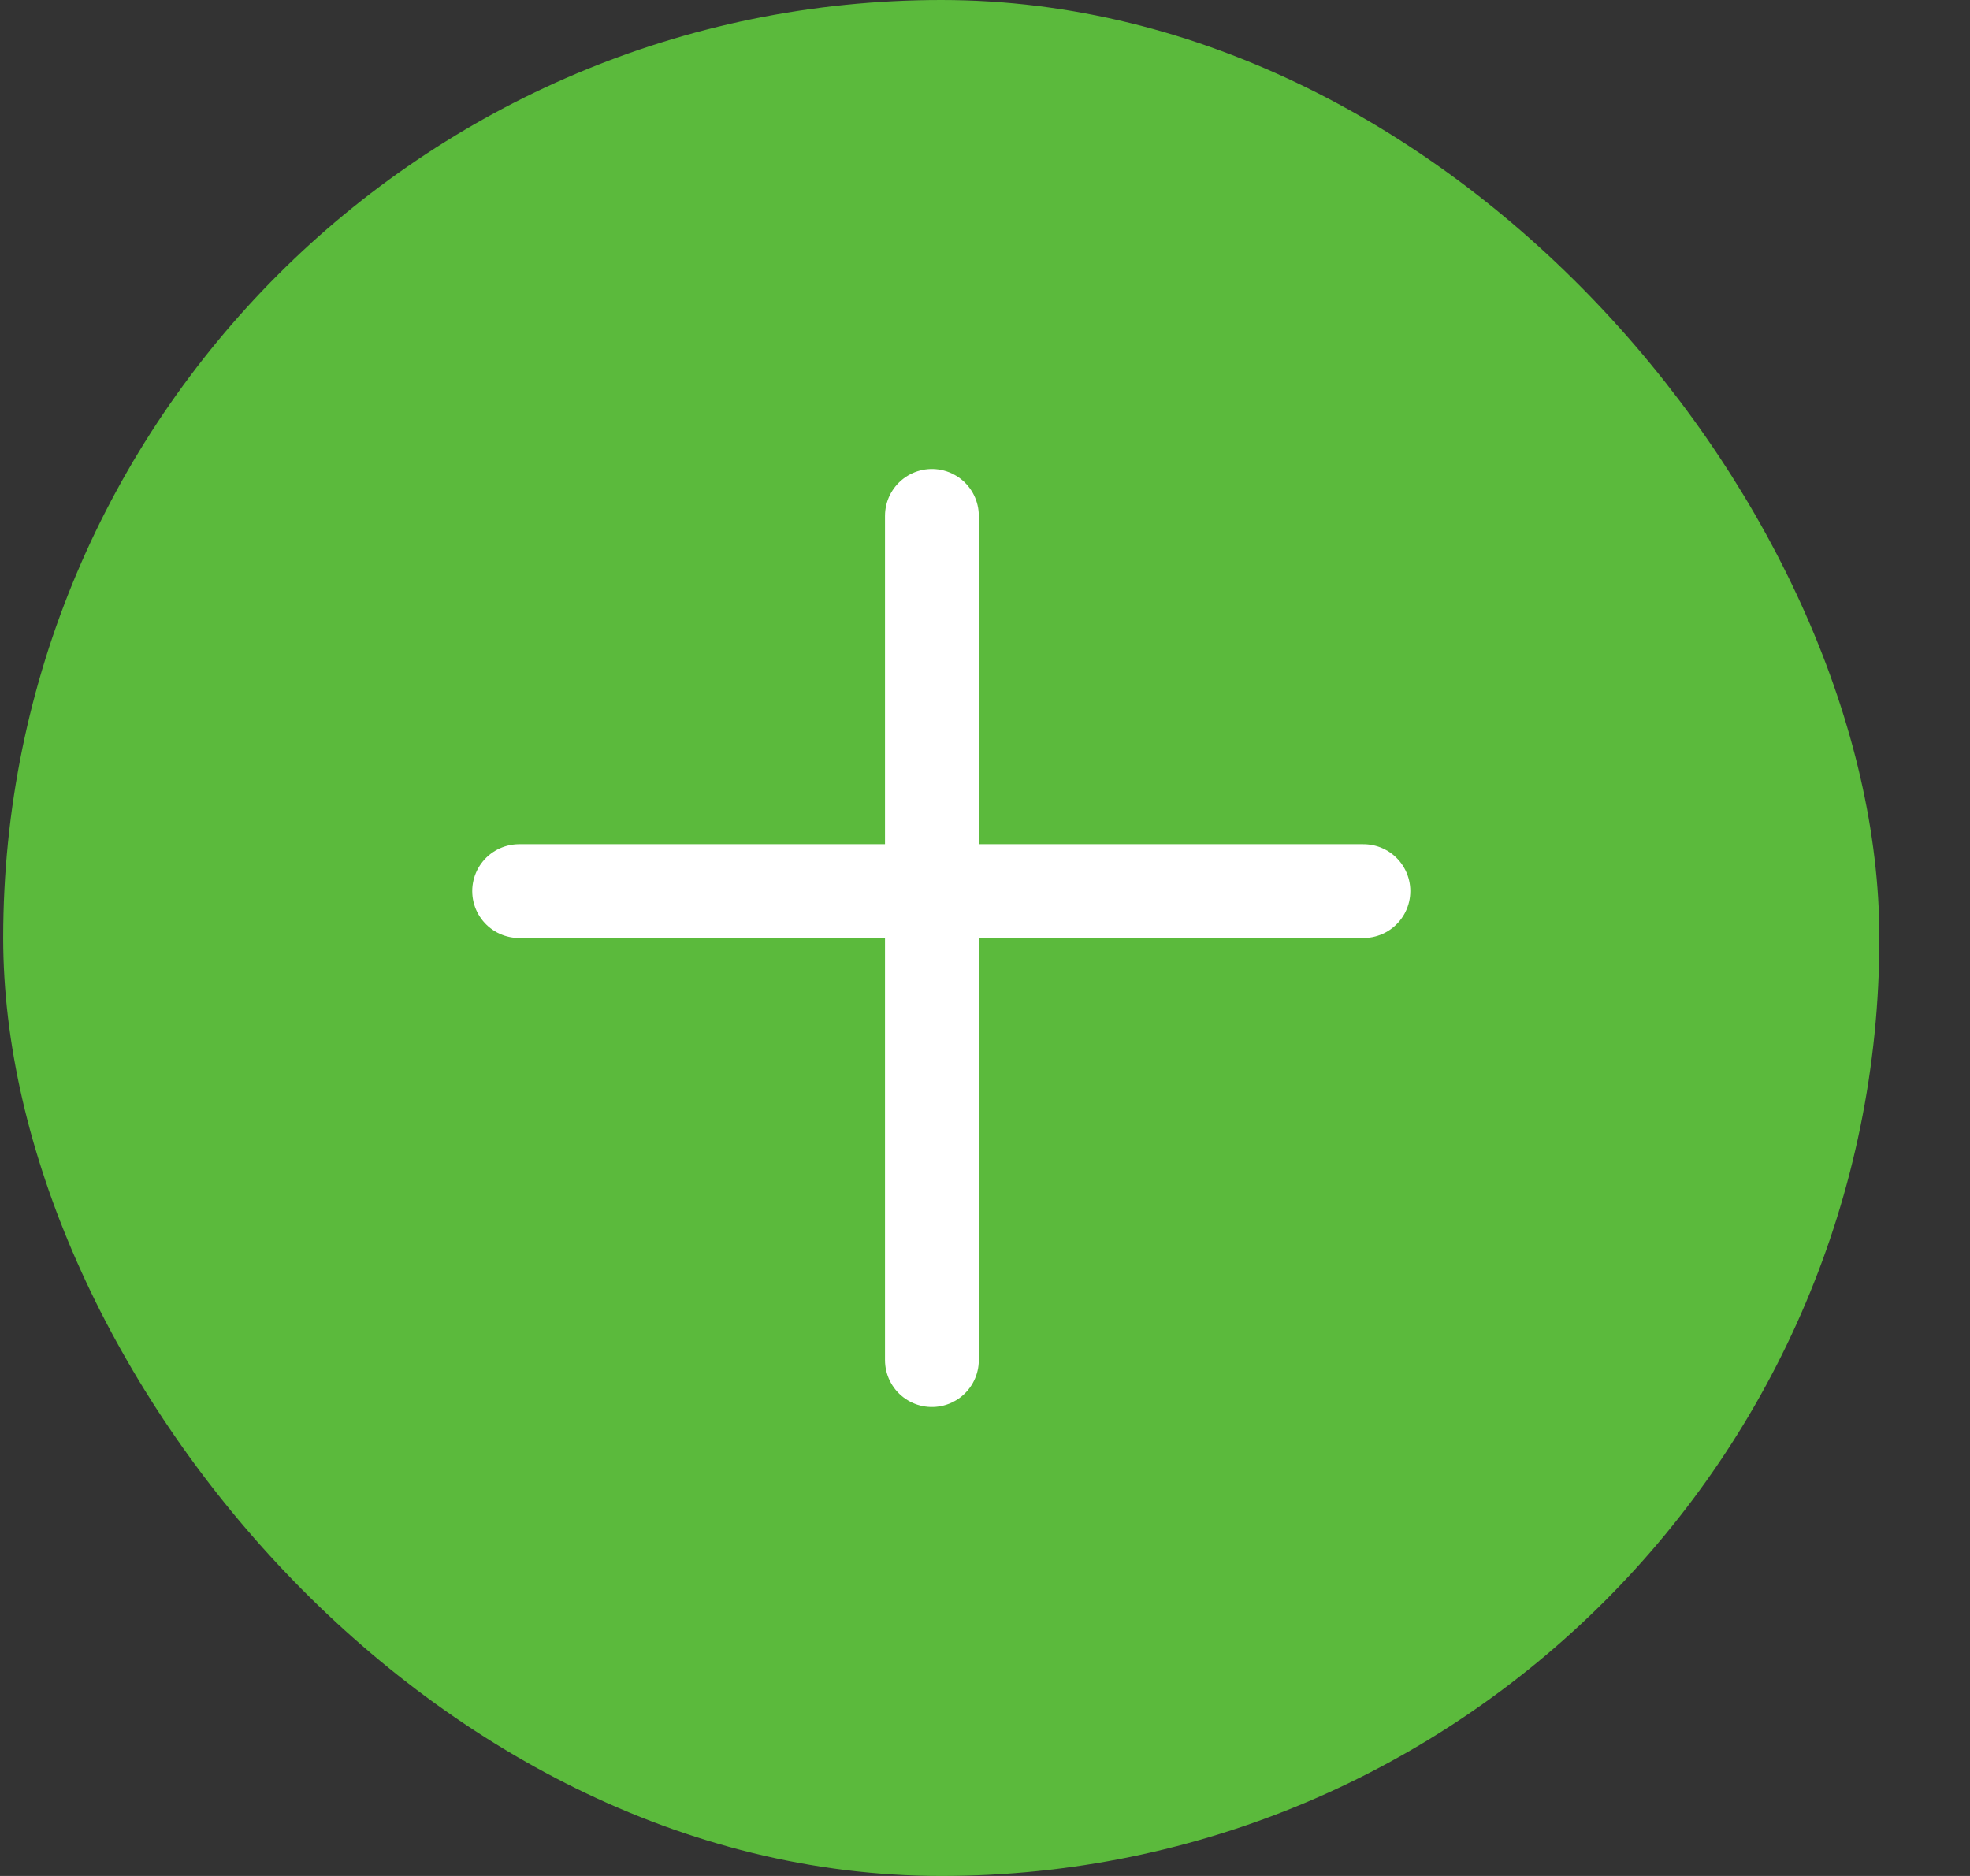 <svg width="21" height="20" viewBox="0 0 21 20" fill="none" xmlns="http://www.w3.org/2000/svg">
<rect x="0" y="0" width="21" height="20" fill="#333333" stroke="none"/>
<rect x="0.034" width="20" height="20" rx="10" fill="#5BBA3C"/>
<line x1="9.934" y1="5.5" x2="9.934" y2="14.5" stroke="white" stroke-linecap="round"/>
<line x1="5.534" y1="9.5" x2="14.534" y2="9.5" stroke="white" stroke-linecap="round"/>
</svg>
